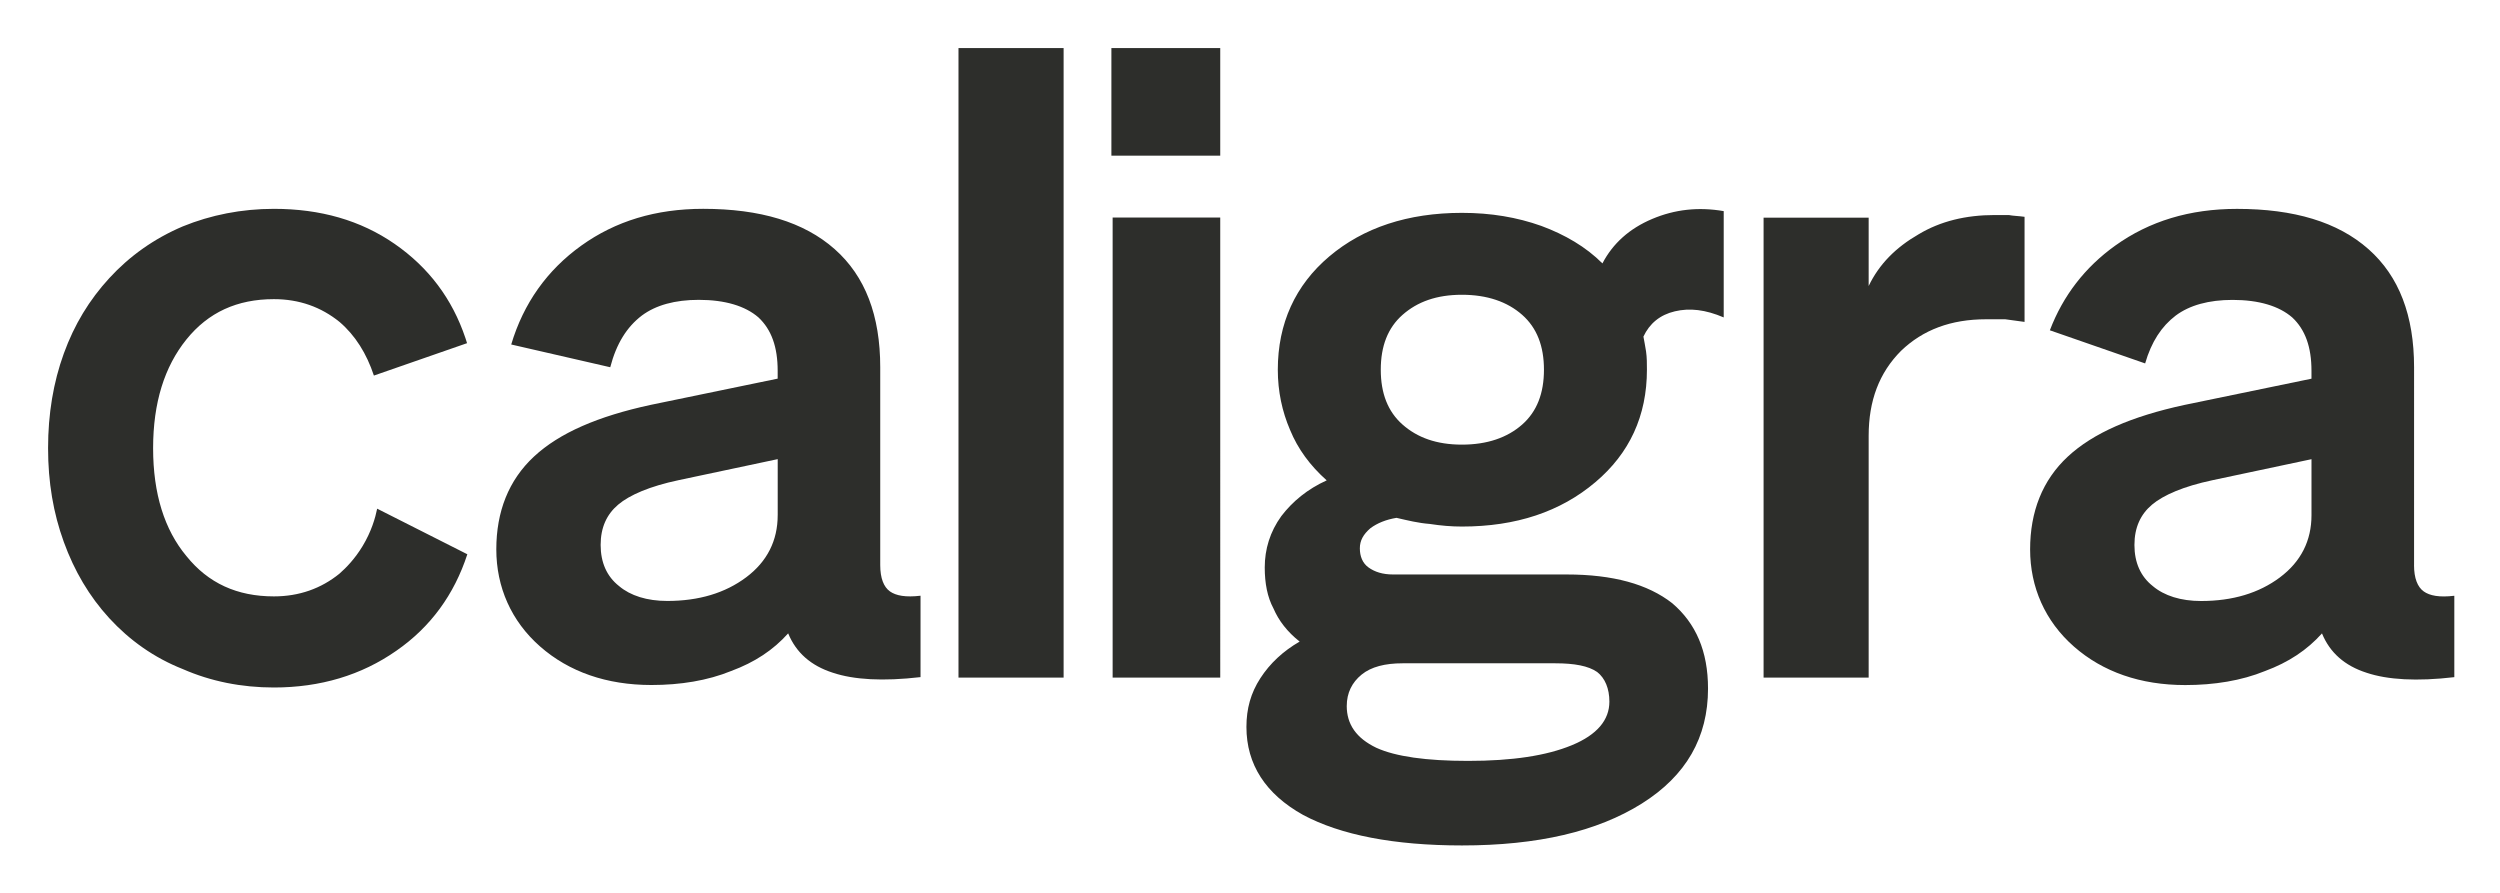 <svg xmlns="http://www.w3.org/2000/svg" role="img" viewBox="-49.95 -49.95 2597.40 927.40"><title>Caligra logo</title><path fill="#2d2e2b" d="M1328.4 449.12c-17.24-15.38-29.92-32.59-38.07-52.5-8.16-19.02-12.69-39.84-12.69-62.47 0-47.98 18.13-87.82 53.5-117.69 35.34-29.87 81.58-45.26 137.8-45.26 29.93 0 57.12 4.53 82.51 13.58 24.47 9.05 46.23 21.71 63.46 38.93 10.87-20.82 28.11-36.21 51.66-46.17 23.58-9.97 48.05-12.66 74.35-8.14v110.44c-19.04-8.14-35.37-9.97-50.77-6.33-15.4 3.61-26.3 12.66-32.65 26.26.92 4.53 1.81 9.97 2.73 15.38.91 6.33.91 12.66.91 19.02 0 47.98-18.12 86.9-53.49 116.78-36.27 30.79-82.51 46.17-138.71 46.17-10.87 0-21.74-.91-33.53-2.72-11.8-.91-22.66-3.61-34.46-6.33-10.88 1.81-19.93 5.44-27.19 10.86-7.26 6.33-10.88 12.66-10.88 20.82s2.72 15.38 9.07 19.91c6.34 4.53 14.51 7.25 25.38 7.25h180.41c48.05 0 84.31 9.97 109.7 29.87 24.47 20.82 37.18 49.78 37.18 88.71 0 50.7-22.67 90.51-68.9 119.5-46.24 28.96-107.89 43.45-186.75 43.45-70.71 0-126.02-10.86-165.01-31.68-38.98-21.71-58.92-52.5-58.92-91.43 0-19.02 4.53-35.31 14.51-50.7 9.98-15.38 23.58-28.07 40.79-38.01-12.69-9.97-21.77-21.71-27.2-34.4-6.34-11.77-9.07-26.24-9.07-42.54 0-19.02 5.45-37.12 17.24-53.42 11.79-15.38 27.19-28.07 47.13-37.12l-.07-.02zM1468.93 412c26.3 0 47.13-7.25 62.57-20.82 15.4-13.58 22.66-32.59 22.66-57.03s-7.26-43.45-22.66-57.03c-15.4-13.58-36.27-20.82-62.57-20.82s-46.24 7.25-61.65 20.82c-15.4 13.58-22.66 32.59-22.66 57.03s7.26 43.45 22.66 57.03c15.4 13.58 35.37 20.82 61.65 20.82zm-119.67 271.56c0 19.02 9.98 33.49 30.84 43.45 19.93 9.05 51.66 13.58 95.17 13.58 46.24 0 81.59-5.44 107.89-16.3 26.28-10.86 38.98-26.24 38.98-45.26 0-13.58-4.53-24.43-12.69-30.79-9.06-6.33-23.57-9.05-43.51-9.05h-158.66c-18.13 0-32.64 3.61-42.6 11.77-9.98 8.14-15.4 19.02-15.4 32.59h-.02zM1055.1 0H945.88v654.07h109.22V0zm162.73 0h-113.09v111.8h113.09V0zm0 176.05h-111.8v478.02h111.8V176.05zm835.61-.75c-6.36-.91-11.82-.91-16.35-1.84h-14.56c-30.02 0-56.39 6.37-79.16 20.03-23.64 13.65-40.94 30.94-51.86 53.71v-71h-109.17v477.84h109.17v-251.2c0-36.43 10.92-65.53 33.66-88.3 22.73-21.84 51.85-32.78 88.26-32.78h20.02c6.38.91 12.73 1.84 20.03 2.74V175.26h-.02l-.02.02zM874.6 564.44c-6.37-4.54-10.02-13.63-10.02-27.29V331.62c0-53.67-15.49-94.59-47.36-122.76-31.87-28.2-77.39-41.85-136.59-41.85-49.2 0-91.07 12.73-126.59 38.2-35.52 25.45-60.11 60.02-72.85 102.75l102.88 23.64c6.37-24.54 17.28-41.85 32.78-53.67 14.58-10.91 34.61-16.35 59.2-16.35 27.33 0 48.27 6.37 61.94 18.19 13.65 12.73 20.03 30.92 20.03 55.48v8.19l-132.05 27.29c-54.64 11.82-94.72 29.1-121.12 53.67-26.4 24.54-39.15 57.27-39.15 96.4s15.47 74.58 45.52 100.94c30.03 26.38 69.23 40.01 115.63 40.01 30.08 0 58.27-4.54 82.88-14.56 24.59-9.1 43.71-21.82 59.2-39.1 8.21 20.01 23.66 33.64 46.45 40.92 21.87 7.28 51.9 9.09 91.07 4.54v-84.56c-15.49 1.81-25.49 0-31.87-4.54h.02zm-116.56-79.12c0 26.38-10.91 48.2-32.78 64.55-21.87 16.35-49.2 24.54-81.97 24.54-20.96 0-38.24-5.44-50.08-15.47-12.75-10.03-19.12-24.54-19.12-42.73s6.37-31.82 18.21-41.85c11.84-10.02 32.78-19.1 62.85-25.45l102.91-21.84v58.2l-.02.04z"/><path fill="#2d2e2b" fill-rule="evenodd" d="M2458.13 537.18c0 13.63 3.65 22.75 10.02 27.29h-.02c6.37 4.56 16.37 6.4 31.86 4.56v84.56c-39.15 4.56-69.2 2.74-91.07-4.54-22.77-7.28-38.24-20.91-46.43-40.92-15.49 17.26-34.61 30.01-59.18 39.11-24.61 10.02-52.82 14.56-82.88 14.56-46.43 0-85.6-13.63-115.65-40.01-30.06-26.38-45.52-61.83-45.52-100.94s12.74-71.86 39.14-96.4c26.41-24.54 66.49-41.85 121.12-53.67l132.06-27.29v-8.19c0-24.57-6.38-42.76-20.03-55.48-13.65-11.82-34.61-18.19-61.94-18.19-24.59 0-44.62 5.44-59.18 16.35-14.62 11.15-25.18 27.2-31.67 49.64l-98.99-34.41c13.7-35.96 36.52-65.51 67.86-87.95 35.51-25.45 77.39-38.2 126.59-38.2 59.17 0 104.72 13.63 136.58 41.85 31.87 28.17 47.37 69.09 47.37 122.76V537.2l-.05-.02zm-139.31 12.73c21.87-16.35 32.77-38.2 32.77-64.55v-58.23l-102.88 21.84c-30.07 6.37-51.01 15.45-62.86 25.45-11.83 10-18.21 23.66-18.21 41.85s6.38 32.71 19.12 42.73c11.84 10 29.13 15.47 50.09 15.47 32.77 0 60.1-8.19 81.97-24.54v-.02zm-2015.99-3.92c-19.1 15.49-41.85 23.68-68.21 23.68-38.2 0-68.21-13.65-90.93-41.92-22.75-27.33-34.57-64.67-34.57-112.03s11.82-84.69 34.57-112.95c22.75-28.24 52.74-41.92 90.93-41.92 26.38 0 49.13 8.21 68.21 23.68 16.4 14.05 28.08 32.84 35.68 55.72 32.27-11.22 64.51-22.44 96.78-33.66-.55-1.75-1.13-3.52-1.68-5.27-13.68-40.74-38.18-73.36-73.5-97.84-35.48-24.59-77.3-36.45-125.5-36.45-33.66 0-65.48 6.37-94.59 18.21-30.01 12.75-55.48 30.96-76.37 53.73-20.91 22.77-36.38 48.29-47.29 78.32C5.44 347.36 0 380.14 0 415.68s5.44 67.41 16.35 97.46c10.91 30.05 26.38 56.45 47.29 79.25 20.91 22.75 46.39 40.99 76.37 52.83 29.1 12.75 60.95 19.12 94.59 19.12 48.2 0 90.93-12.75 127.32-38.24 35.47-24.59 60.02-58.29 73.67-100.19l-93.68-47.36c-1.92 9.52-5.97 23.68-15.11 38.82-8.01 13.28-17.13 22.62-23.99 28.61h.02z"/></svg>